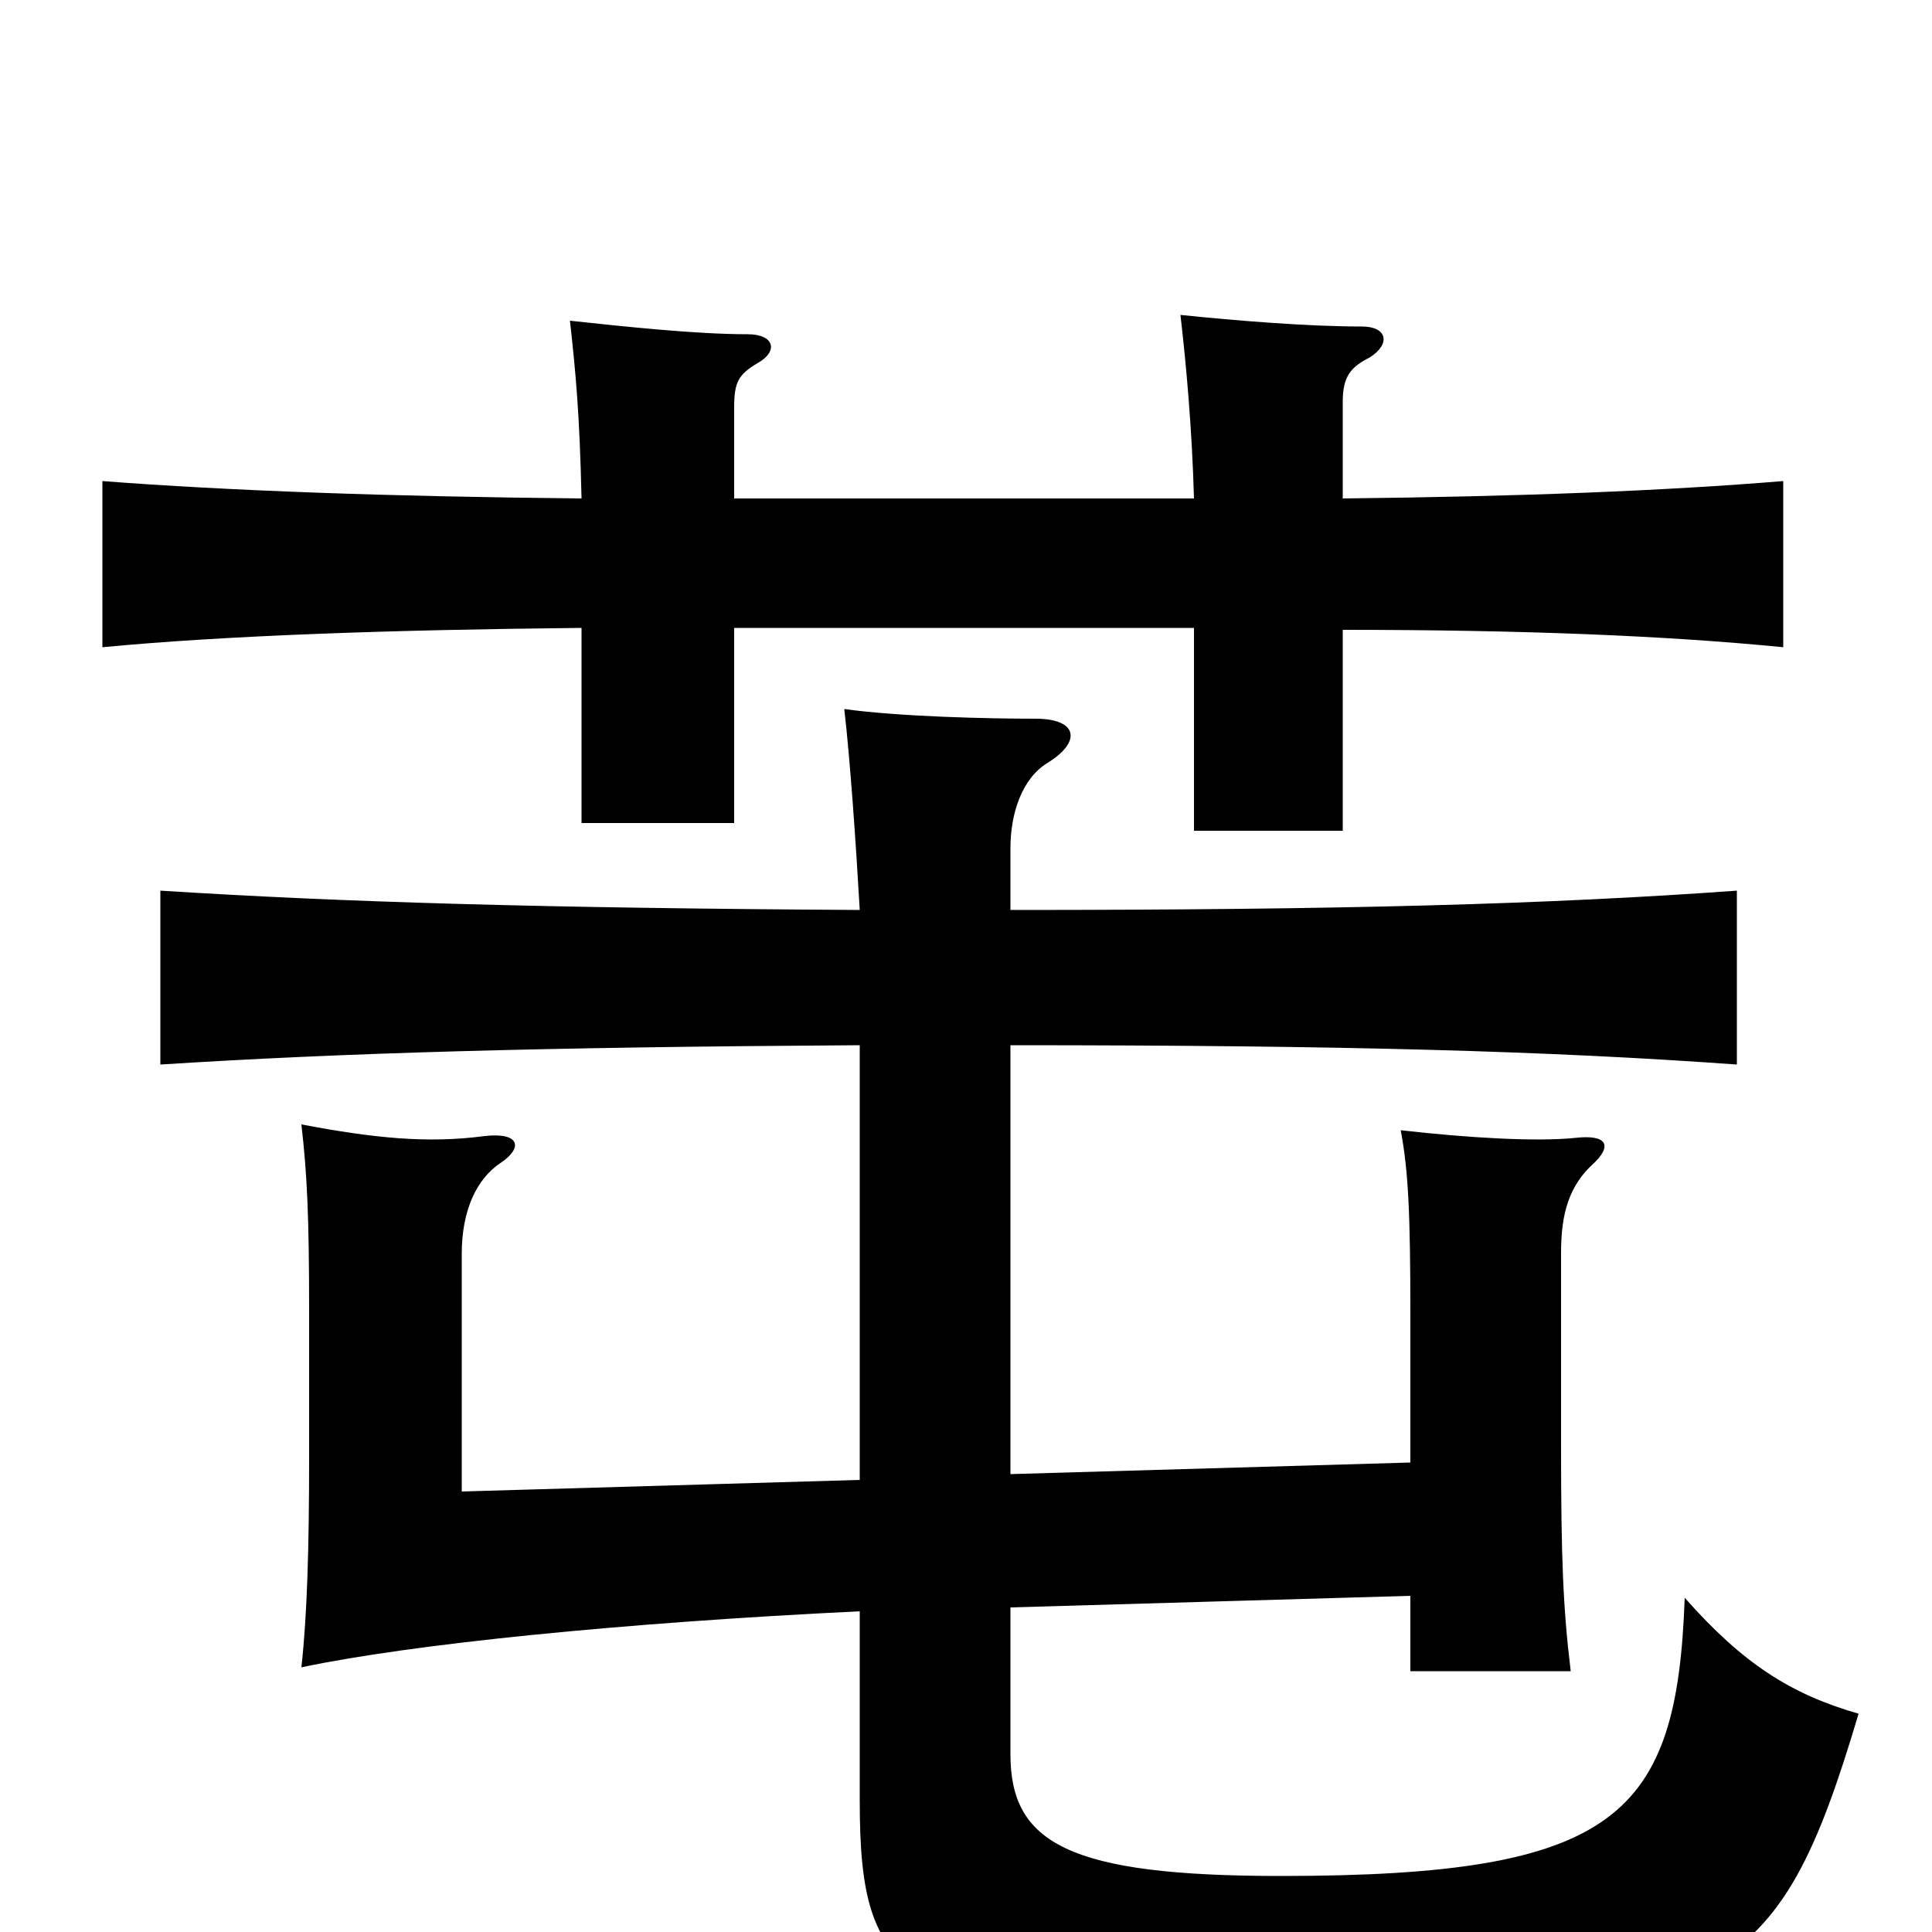 <svg xmlns="http://www.w3.org/2000/svg" viewBox="0 -1000 1000 1000">
	<path fill="#000000" d="M380 -742V-789C380 -802 382 -806 392 -812C403 -818 401 -827 387 -827C360 -827 323 -831 295 -834C298 -807 300 -786 301 -742C201 -743 118 -746 53 -751V-665C116 -671 201 -674 301 -675V-574H380V-675H618V-570H695V-674C788 -674 862 -671 923 -665V-751C862 -746 788 -743 695 -742V-792C695 -805 699 -810 709 -815C720 -822 718 -831 705 -831C677 -831 640 -834 611 -837C614 -811 617 -778 618 -742ZM730 -174V-135H813C809 -168 808 -194 808 -252V-351C808 -367 810 -384 824 -397C835 -407 832 -413 815 -411C795 -409 760 -411 725 -415C729 -394 730 -371 730 -320V-243L523 -237V-459C696 -459 802 -456 899 -449V-539C802 -532 696 -529 523 -529V-561C523 -579 529 -597 542 -605C560 -616 558 -628 536 -628C512 -628 466 -629 437 -633C440 -607 443 -564 445 -529C280 -530 178 -533 83 -539V-449C177 -455 280 -458 445 -459V-234L239 -228V-351C239 -374 247 -390 259 -398C271 -406 269 -414 251 -412C221 -408 193 -411 156 -418C159 -392 160 -370 160 -321V-246C160 -199 159 -164 156 -137C213 -149 321 -160 445 -166V-68C445 30 468 44 666 44C893 44 920 28 962 -113C927 -123 902 -139 872 -173C868 -60 837 -29 663 -29C553 -29 523 -46 523 -92V-168Z"/>
</svg>